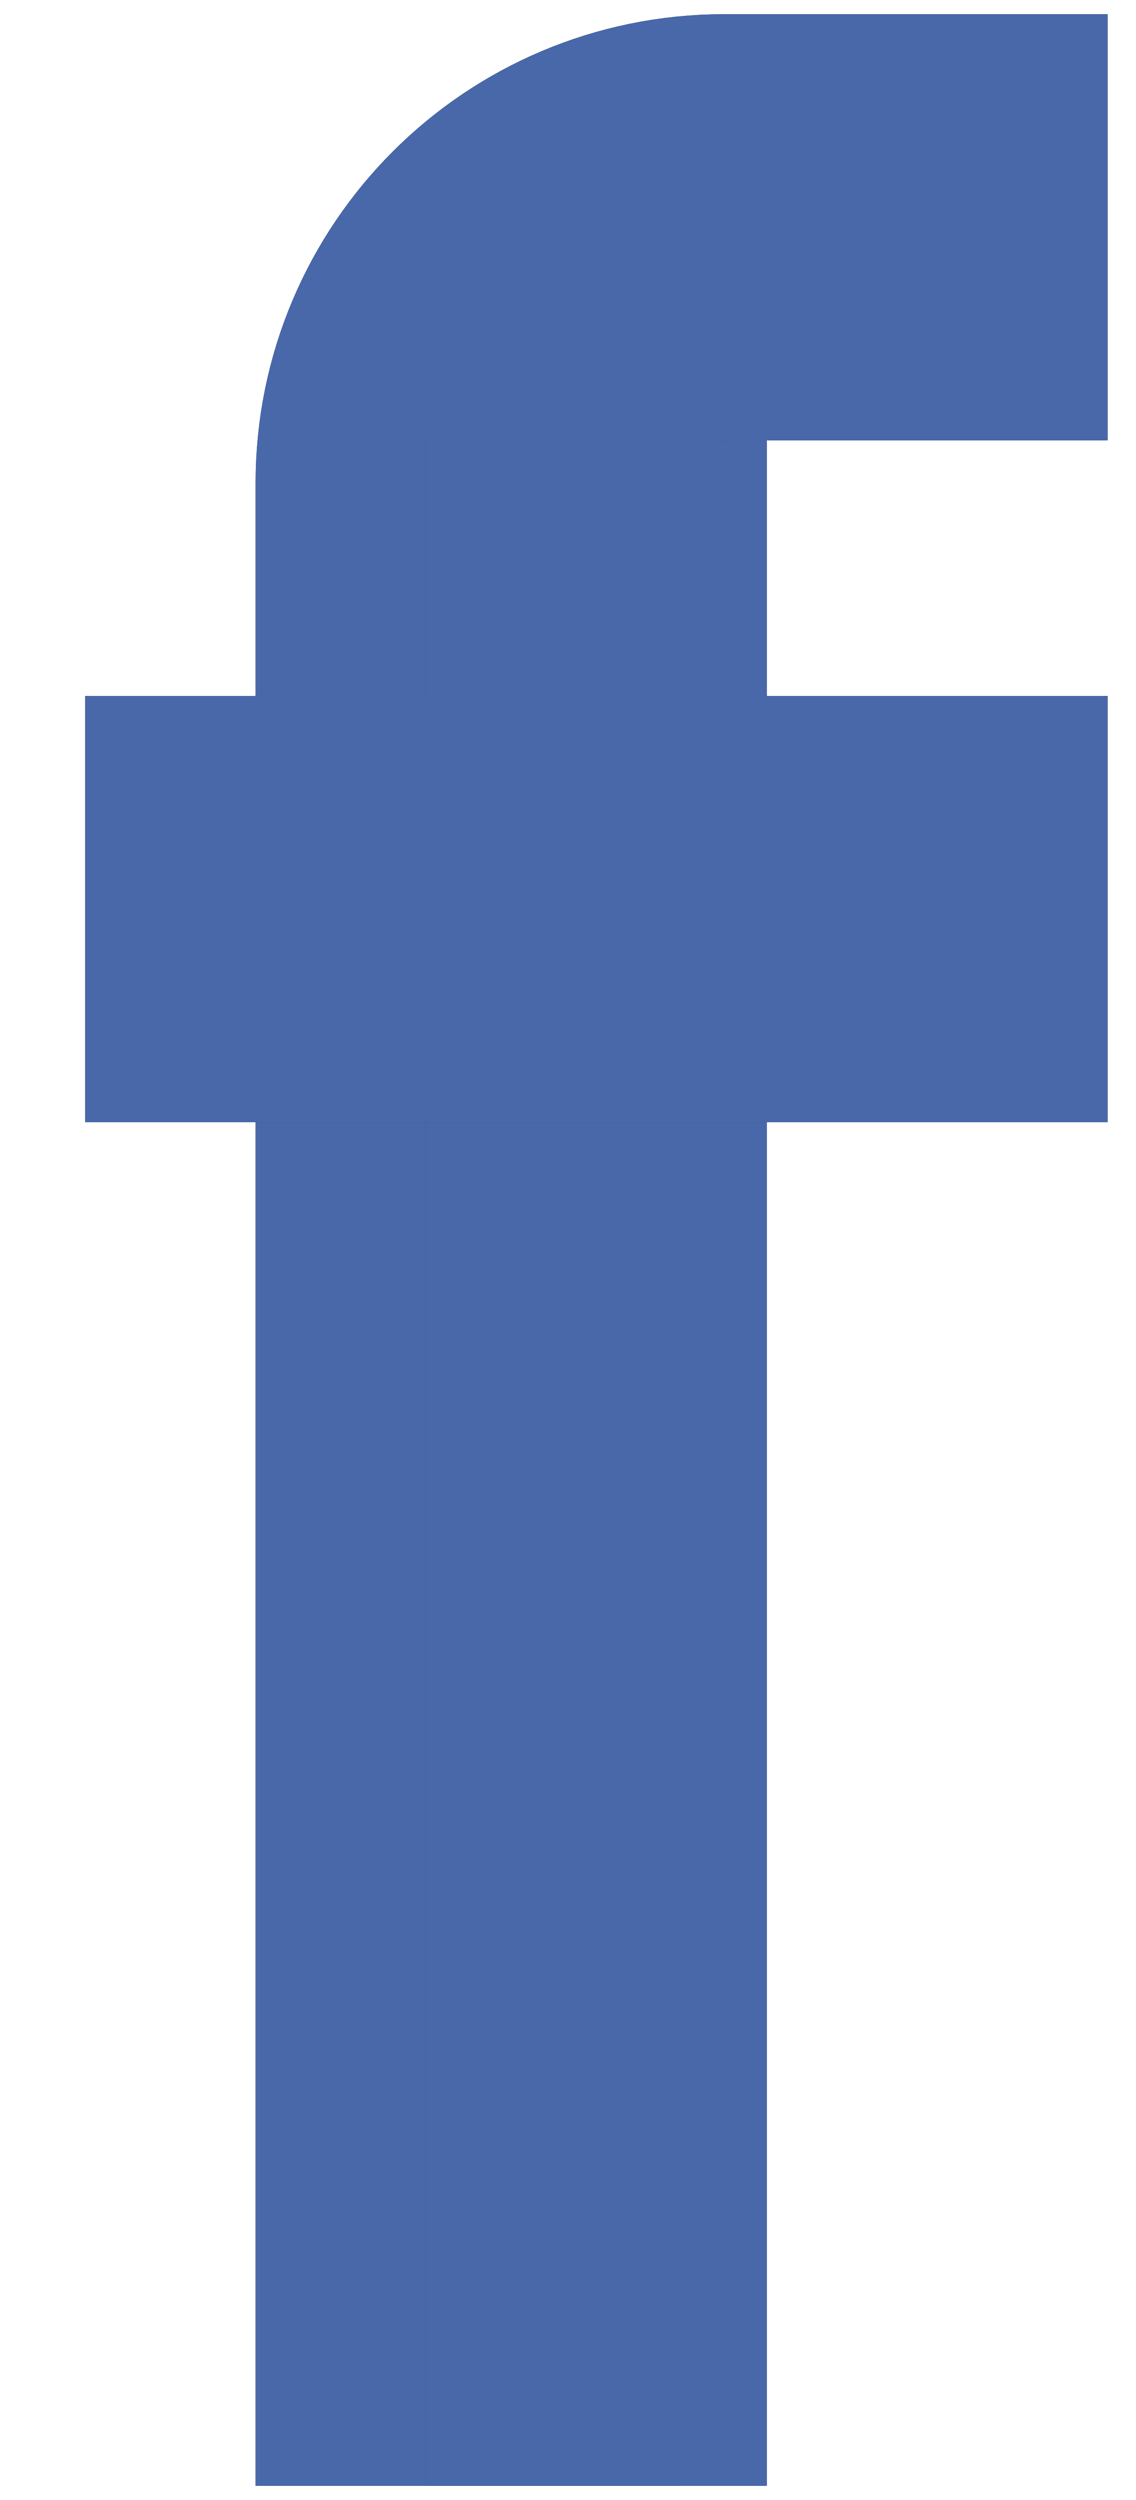 <svg width="10" height="22" viewBox="0 0 10 22" fill="none" xmlns="http://www.w3.org/2000/svg">
<path d="M9.75 2H6.375C5.132 2 4.125 3.007 4.125 4.25V21.875" stroke="#3D4859" stroke-width="3.75"/>
<path d="M9.75 2H6.375C5.132 2 4.125 3.007 4.125 4.25V21.875" stroke="#4868AA" stroke-width="3.75"/>
<path d="M5.25 3.875L5.25 21.875" stroke="#3D4859" stroke-width="3"/>
<path d="M5.25 3.875L5.25 21.875" stroke="#4868AA" stroke-width="3"/>
<path d="M0.75 8H9.75" stroke="#3D4859" stroke-width="3.75"/>
<path d="M0.75 8H9.75" stroke="#4868AA" stroke-width="3.75"/>
</svg>
